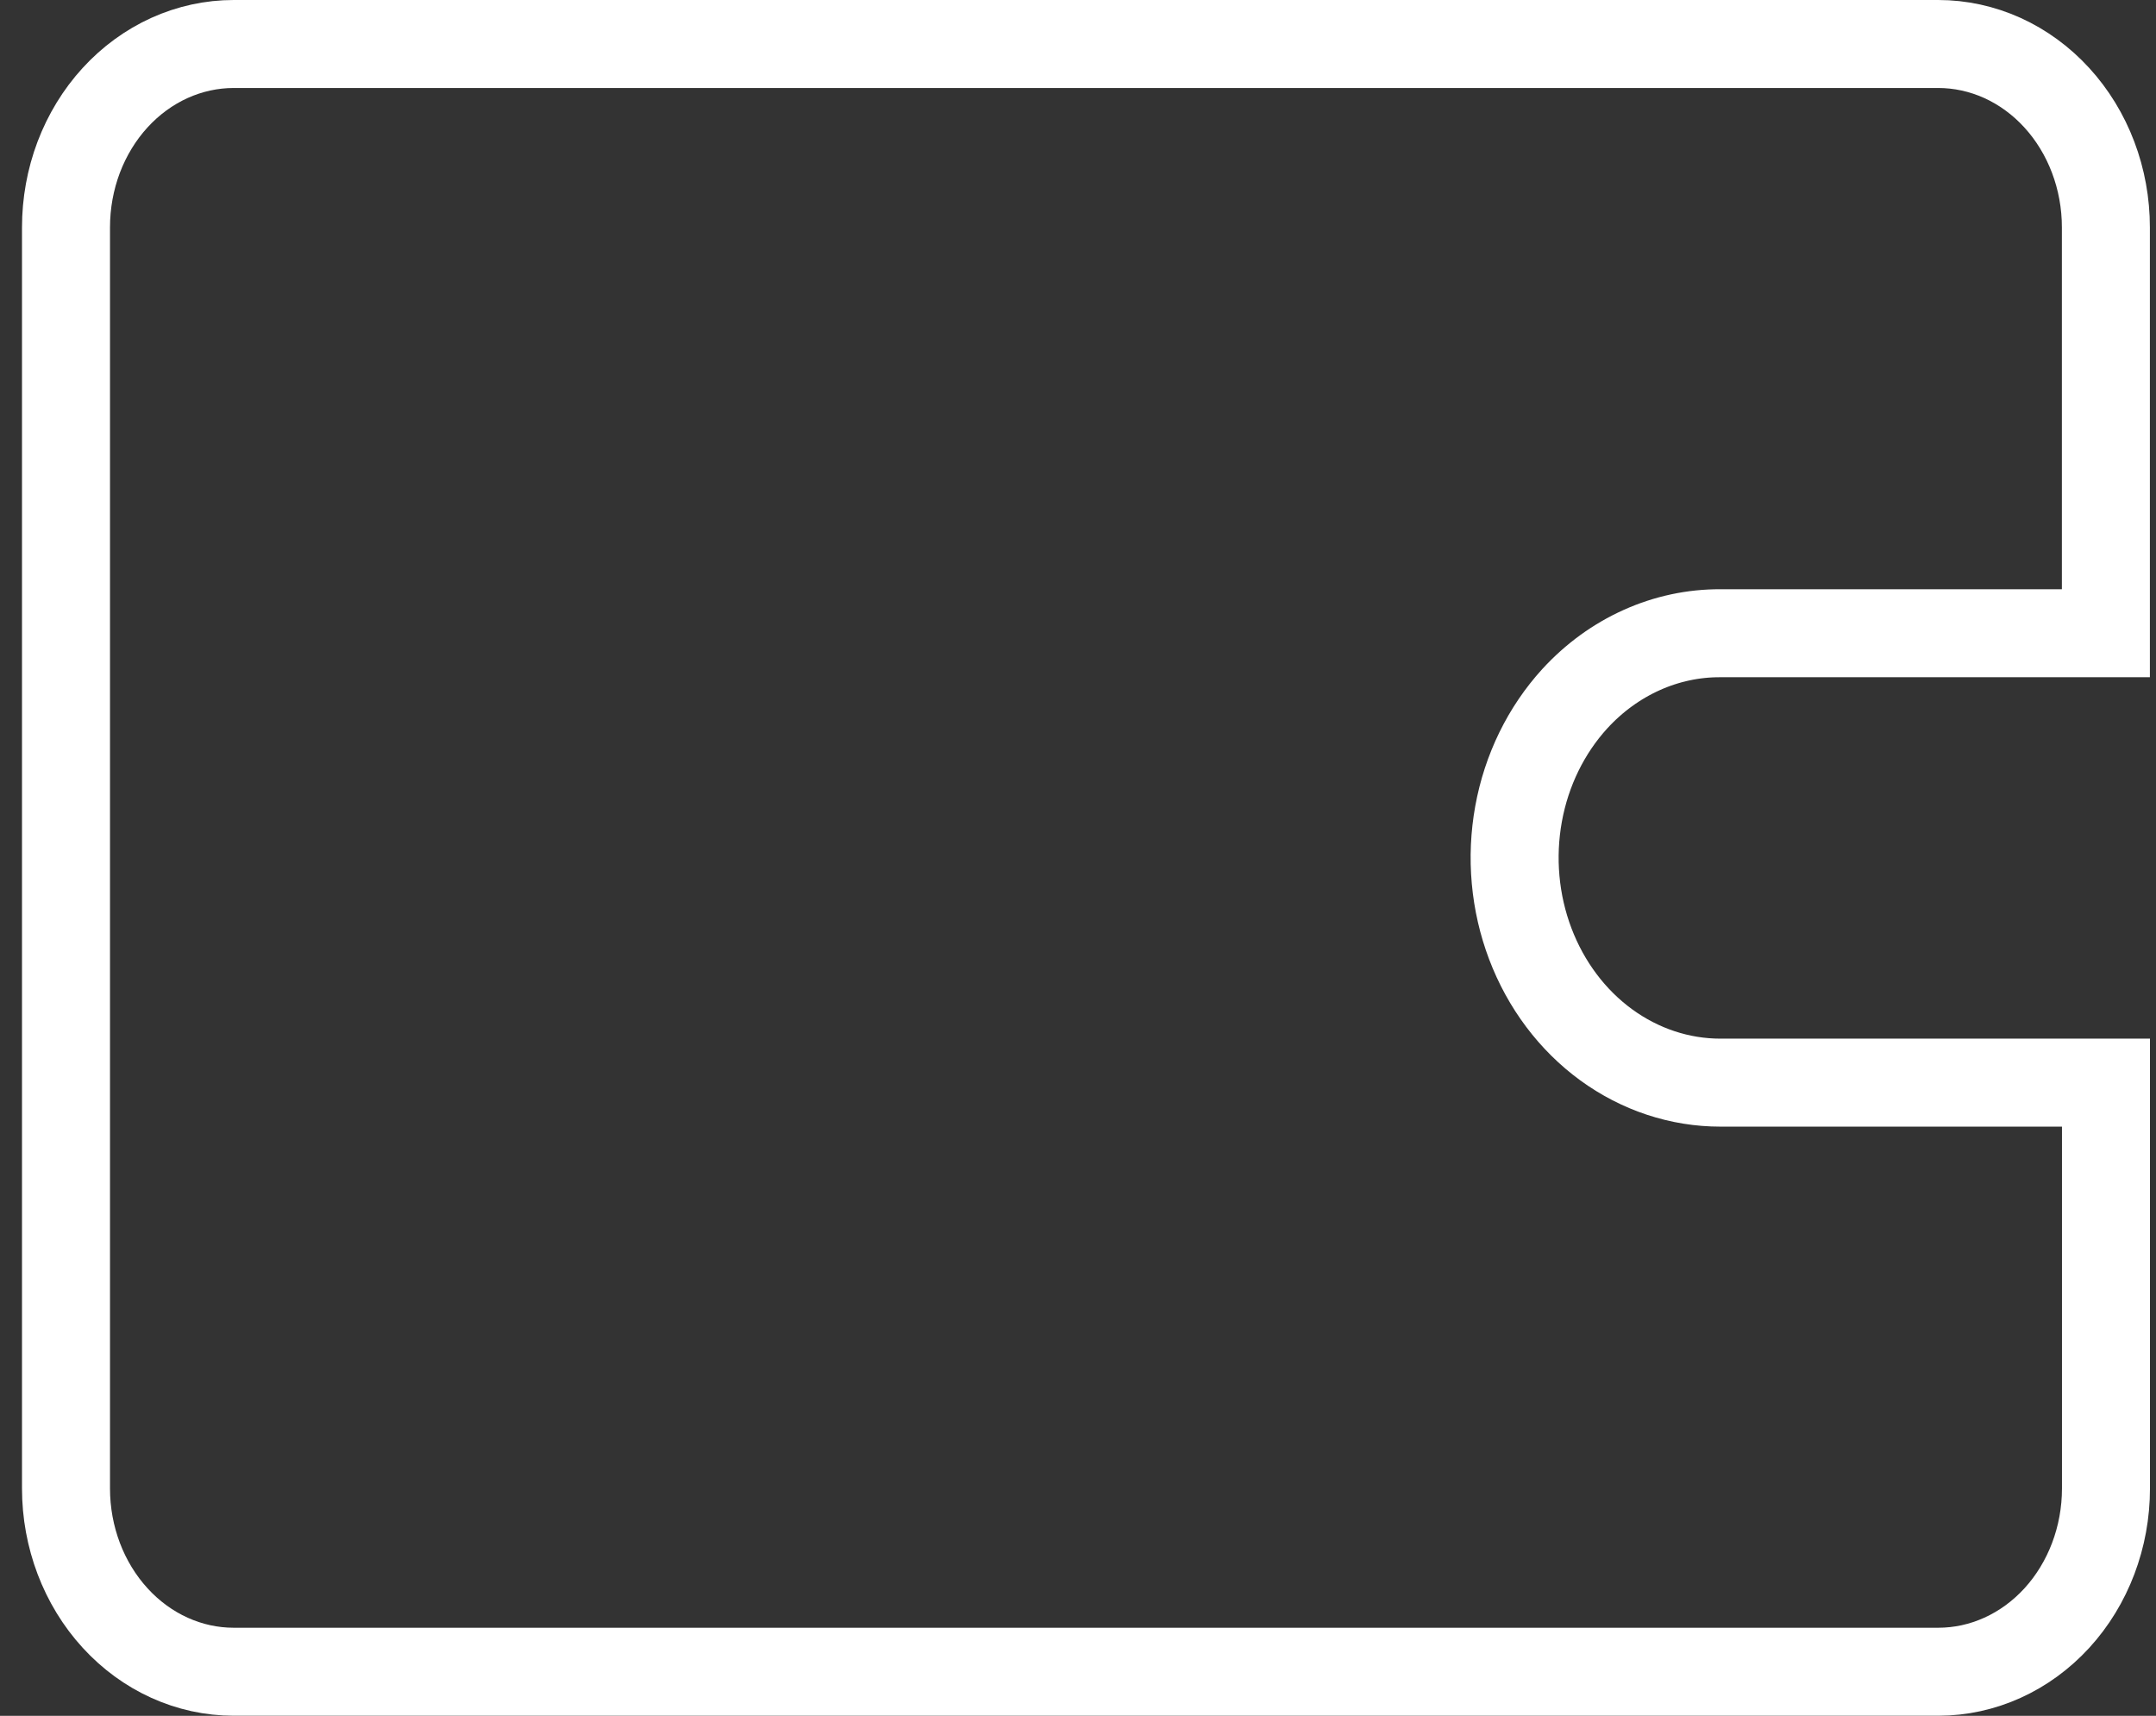 <svg width="49" height="39" viewBox="0 0 49 39" fill="none" xmlns="http://www.w3.org/2000/svg">
<rect x="0" y="0" width="49" height="39" fill="#333333" stroke="none"/>
<path d="M35.793 15.879C35.139 16.595 34.693 17.506 34.513 18.498C34.333 19.49 34.425 20.518 34.78 21.453C35.134 22.387 35.734 23.186 36.504 23.748C37.273 24.309 38.178 24.609 39.104 24.608H47.777H47.863V33.833C47.863 34.937 47.461 35.997 46.747 36.778C46.032 37.559 45.063 37.998 44.052 37.998H5.311C4.3 37.998 3.331 37.559 2.617 36.778C1.902 35.997 1.5 34.937 1.5 33.833V5.168C1.5 4.621 1.598 4.079 1.789 3.573C1.981 3.068 2.261 2.608 2.615 2.221C2.969 1.834 3.389 1.527 3.852 1.317C4.315 1.108 4.81 1 5.311 1H44.05C44.55 1 45.046 1.108 45.509 1.317C45.971 1.527 46.392 1.834 46.745 2.221C47.099 2.608 47.38 3.068 47.571 3.573C47.763 4.079 47.861 4.621 47.861 5.168V14.393H47.775H39.101C38.487 14.39 37.879 14.52 37.312 14.775C36.744 15.03 36.228 15.405 35.793 15.879Z" stroke="white" stroke-width="2" stroke-miterlimit="10"/>
</svg>
